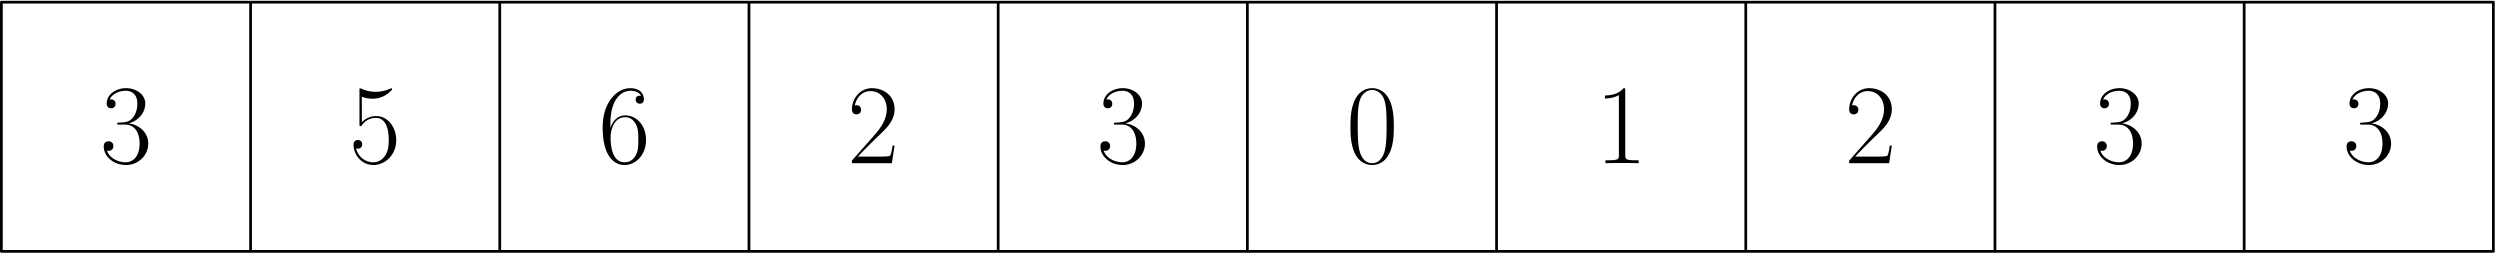 <svg xmlns="http://www.w3.org/2000/svg" width="455pt" height="46pt" viewBox="0 -46 455 46"><g id="page1"><path fill="none" stroke="#000" stroke-linecap="round" stroke-linejoin="round" stroke-width=".5" d="M.25-45.61h45.356V-.253H.25zm45.356 0h45.351V-.253H45.606zm45.351 0h45.356V-.253H90.957zm45.356 0h45.355V-.253h-45.355zm45.355 0h45.352V-.253h-45.352zm45.352 0h45.355V-.253H227.02zm45.355 0h45.355V-.253h-45.355zm45.355 0h45.356V-.253H317.73zm45.356 0h45.352V-.253h-45.352zm45.352 0h45.355V-.253h-45.355z"/><path d="M22.766-23.324c1.84 0 2.644 1.59 2.644 3.43 0 2.48-1.324 3.43-2.52 3.43-1.097 0-2.874-.54-3.43-2.13a.8.8 0 0 0 .31.043c.496 0 .867-.332.867-.867 0-.602-.453-.871-.867-.871-.352 0-.887.168-.887.93 0 1.902 1.86 3.39 4.047 3.39 2.293 0 4.05-1.797 4.05-3.906 0-2.004-1.652-3.45-3.617-3.676 1.57-.332 3.078-1.734 3.078-3.613 0-1.613-1.628-2.79-3.488-2.79-1.883 0-3.535 1.157-3.535 2.81 0 .722.539.847.809.847.43 0 .804-.27.804-.808 0-.536-.375-.805-.804-.805-.086 0-.188 0-.27.043.598-1.363 2.23-1.613 2.953-1.613s2.086.351 2.086 2.335c0 .579-.082 1.61-.785 2.52-.617.805-1.32.848-2.004.91-.102 0-.578.04-.66.04-.145.019-.227.042-.227.187s.02.164.434.164zm43.09-5.059a6 6 0 0 0 1.921.348c1.918 0 2.973-1.031 3.575-1.63 0-.167 0-.269-.125-.269-.024 0-.063 0-.227.082-.727.309-1.57.559-2.606.559a6.2 6.2 0 0 1-2.558-.539c-.227-.102-.27-.102-.29-.102-.105 0-.124.02-.124.434v5.992c0 .371 0 .473.207.473.102 0 .144-.04.246-.184.66-.93 1.57-1.324 2.602-1.324.726 0 2.273.457 2.273 3.988 0 .66 0 1.86-.617 2.809-.52.848-1.324 1.281-2.211 1.281-1.363 0-2.75-.95-3.121-2.543.082.024.25.063.332.063.265 0 .785-.145.785-.785 0-.56-.395-.786-.785-.786-.477 0-.785.29-.785.868 0 1.796 1.425 3.68 3.613 3.68 2.129 0 4.152-1.84 4.152-4.505 0-2.48-1.61-4.402-3.613-4.402a3.52 3.52 0 0 0-2.644 1.137zm45.234 4.957c0-4.937 2.312-6.055 3.656-6.055.434 0 1.488.083 1.902.891-.332 0-.953 0-.953.723 0 .555.457.742.746.742.188 0 .743-.082.743-.785 0-1.3-1.032-2.043-2.457-2.043-2.461 0-5.043 2.558-5.043 7.125 0 5.617 2.336 6.86 3.988 6.86 2.004 0 3.906-1.798 3.906-4.567 0-2.582-1.676-4.461-3.781-4.461-1.262 0-2.192.824-2.707 2.27zm2.582 6.961c-2.539 0-2.539-3.8-2.539-4.566 0-1.489.699-3.633 2.621-3.633.351 0 1.363 0 2.047 1.422.371.805.371 1.652.371 2.687 0 1.114 0 1.942-.434 2.766-.457.848-1.117 1.324-2.066 1.324m49.141-3.035h-.372c-.207 1.465-.371 1.71-.453 1.836-.105.164-1.59.164-1.879.164h-3.968c.746-.805 2.191-2.27 3.949-3.965 1.258-1.2 2.723-2.601 2.723-4.648 0-2.438-1.942-3.84-4.11-3.84-2.273 0-3.656 2-3.656 3.86 0 .808.598.91.848.91.207 0 .824-.122.824-.848 0-.64-.535-.825-.824-.825-.125 0-.25.02-.332.063.394-1.758 1.593-2.625 2.851-2.625 1.797 0 2.977 1.426 2.977 3.305 0 1.797-1.055 3.347-2.235 4.691l-4.109 4.649v.472h7.273zm41.351-3.824c1.84 0 2.645 1.59 2.645 3.43 0 2.48-1.321 3.43-2.52 3.43-1.094 0-2.871-.54-3.43-2.13a.8.8 0 0 0 .313.043c.492 0 .867-.332.867-.867 0-.602-.457-.871-.867-.871-.352 0-.891.168-.891.93 0 1.902 1.86 3.39 4.051 3.39 2.289 0 4.047-1.797 4.047-3.906 0-2.004-1.652-3.45-3.613-3.676 1.57-.332 3.078-1.734 3.078-3.613 0-1.613-1.633-2.79-3.492-2.79-1.879 0-3.532 1.157-3.532 2.81 0 .722.535.847.805.847.434 0 .805-.27.805-.808 0-.536-.371-.805-.805-.805-.082 0-.187 0-.27.043.598-1.363 2.235-1.613 2.954-1.613.722 0 2.089.351 2.089 2.335 0 .579-.085 1.61-.789 2.52-.617.805-1.32.848-2 .91-.105 0-.578.04-.664.04-.144.019-.226.042-.226.187s.023.164.433.164zm49.512.394c0-1.261-.02-3.41-.887-5.062-.766-1.445-1.984-1.961-3.059-1.961-.992 0-2.25.453-3.035 1.941-.828 1.547-.91 3.469-.91 5.082 0 1.176.02 2.973.66 4.543.891 2.13 2.481 2.418 3.285 2.418.95 0 2.399-.394 3.243-2.355.621-1.426.703-3.098.703-4.606m-3.946 6.63c-1.324 0-2.109-1.137-2.394-2.708-.227-1.219-.227-2.992-.227-4.148 0-1.594 0-2.914.266-4.176.395-1.754 1.551-2.293 2.355-2.293.848 0 1.942.559 2.336 2.254.266 1.176.289 2.558.289 4.215 0 1.34 0 2.992-.25 4.21-.433 2.255-1.652 2.645-2.375 2.645M295.797-29.5c0-.434-.024-.453-.313-.453-.804.969-2.023 1.281-3.179 1.32-.063 0-.164 0-.188.043-.019.04-.019.082-.019.516.64 0 1.715-.125 2.539-.621v10.886c0 .723-.039.973-1.817.973h-.621v.535c.992-.02 2.028-.039 3.02-.039.988 0 2.023.02 3.015.04v-.536h-.621c-1.777 0-1.816-.227-1.816-.973zm48.516 10h-.372c-.207 1.465-.371 1.71-.453 1.836-.105.164-1.59.164-1.879.164h-3.968c.746-.805 2.191-2.27 3.949-3.965 1.258-1.2 2.723-2.601 2.723-4.648 0-2.438-1.942-3.84-4.11-3.84-2.273 0-3.656 2-3.656 3.86 0 .808.598.91.848.91.207 0 .824-.122.824-.848 0-.64-.535-.825-.824-.825-.125 0-.25.02-.332.063.394-1.758 1.593-2.625 2.851-2.625 1.797 0 2.977 1.426 2.977 3.305 0 1.797-1.055 3.347-2.235 4.691l-4.109 4.649v.472h7.273zm41.253-3.824c1.84 0 2.645 1.59 2.645 3.43 0 2.48-1.324 3.43-2.523 3.43-1.094 0-2.872-.54-3.43-2.13a.8.8 0 0 0 .312.043c.496 0 .868-.332.868-.867 0-.602-.454-.871-.868-.871-.351 0-.89.168-.89.93 0 1.902 1.859 3.39 4.05 3.39 2.293 0 4.051-1.797 4.051-3.906 0-2.004-1.652-3.45-3.617-3.676 1.57-.332 3.078-1.734 3.078-3.613 0-1.613-1.633-2.79-3.488-2.79-1.883 0-3.535 1.157-3.535 2.81 0 .722.539.847.804.847.434 0 .805-.27.805-.808 0-.536-.371-.805-.805-.805-.082 0-.183 0-.265.043.597-1.363 2.23-1.613 2.953-1.613s2.086.351 2.086 2.335c0 .579-.082 1.61-.785 2.52-.621.805-1.324.848-2.004.91-.102 0-.578.04-.66.04-.145.019-.231.042-.231.187s.024.164.438.164zm45.399 0c1.84 0 2.644 1.59 2.644 3.43 0 2.48-1.32 3.43-2.519 3.43-1.098 0-2.871-.54-3.43-2.13a.8.8 0 0 0 .309.043c.496 0 .871-.332.871-.867 0-.602-.457-.871-.871-.871-.352 0-.887.168-.887.93 0 1.902 1.859 3.39 4.051 3.39 2.289 0 4.047-1.797 4.047-3.906 0-2.004-1.653-3.45-3.617-3.676 1.57-.332 3.078-1.734 3.078-3.613 0-1.613-1.629-2.79-3.489-2.79-1.879 0-3.535 1.157-3.535 2.81 0 .722.539.847.809.847.433 0 .804-.27.804-.808 0-.536-.371-.805-.804-.805-.082 0-.188 0-.27.043.598-1.363 2.231-1.613 2.953-1.613.723 0 2.086.351 2.086 2.335 0 .579-.082 1.61-.785 2.52-.617.805-1.32.848-2.004.91-.101 0-.578.04-.66.04-.144.019-.226.042-.226.187s.023.164.433.164z"/></g></svg>